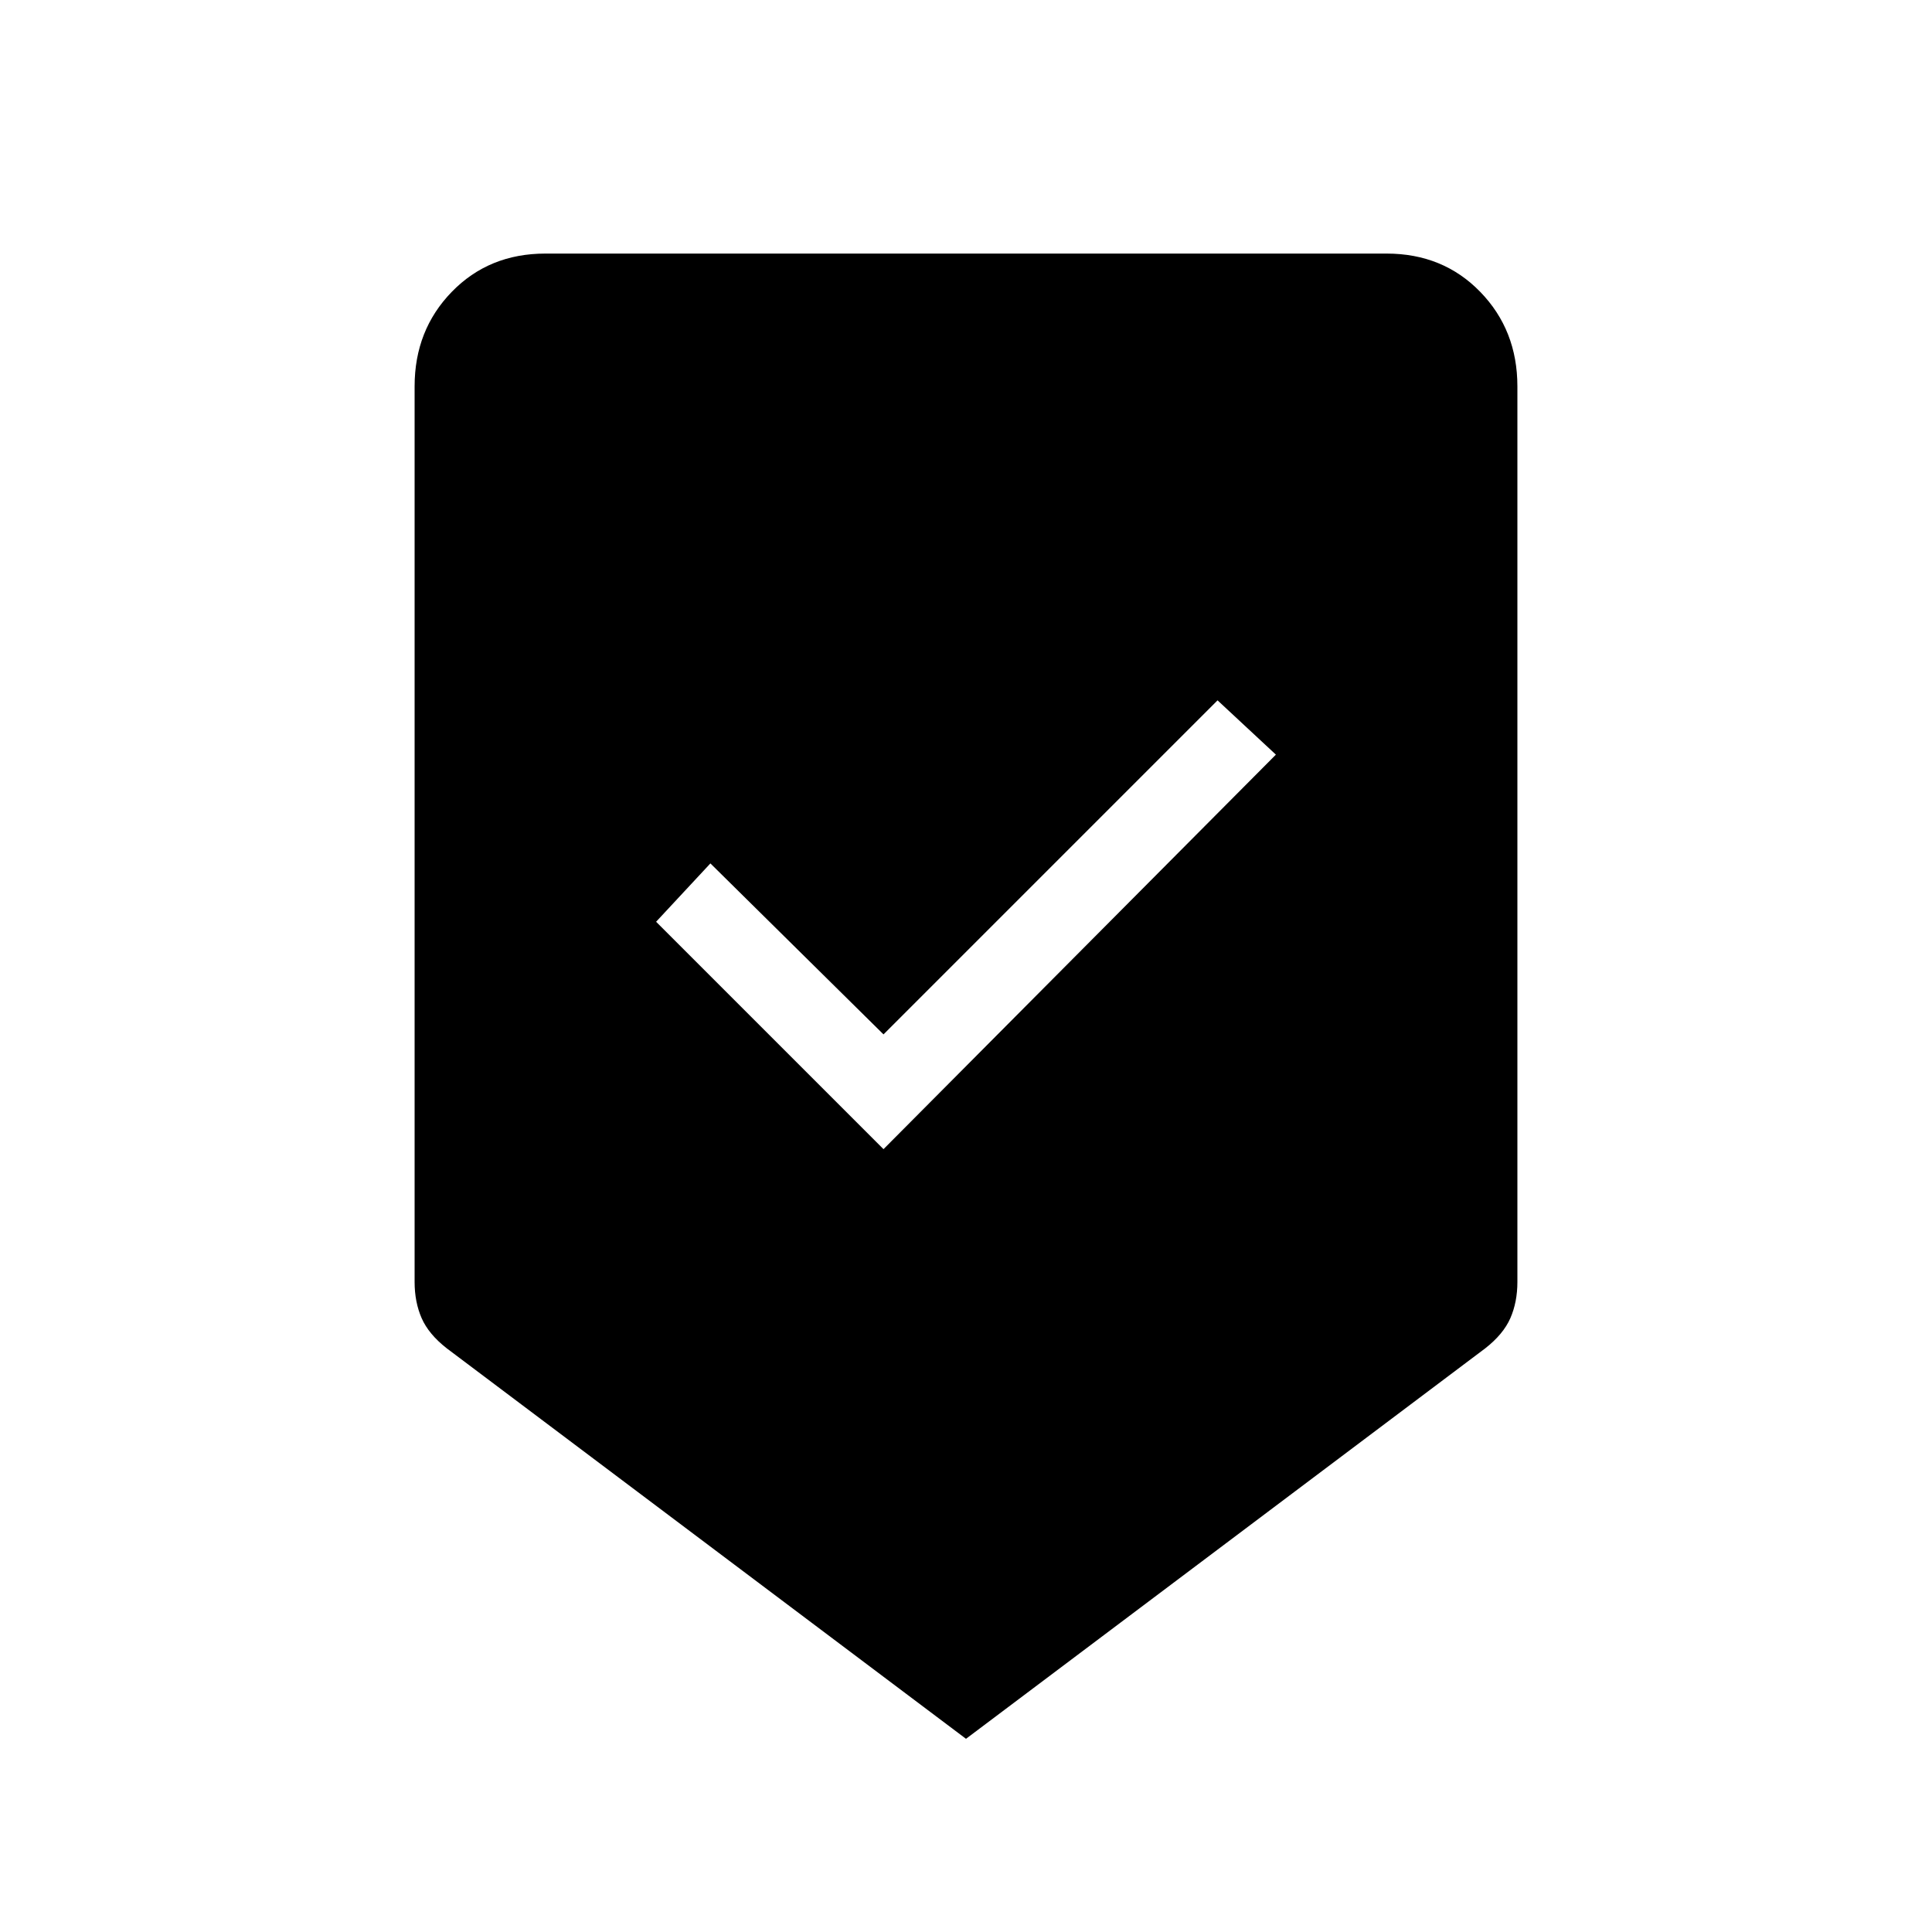 <svg xmlns="http://www.w3.org/2000/svg" height="20" width="20"><path d="M9.146 11.896 13.208 7.812 12.604 7.25 9.146 10.708 7.354 8.938 6.792 9.542ZM10 18 4.625 13.958Q4.438 13.812 4.365 13.646Q4.292 13.479 4.292 13.271V4Q4.292 3.417 4.677 3.021Q5.062 2.625 5.646 2.625H14.354Q14.938 2.625 15.323 3.021Q15.708 3.417 15.708 4V13.271Q15.708 13.479 15.635 13.646Q15.562 13.812 15.375 13.958Z"/></svg>